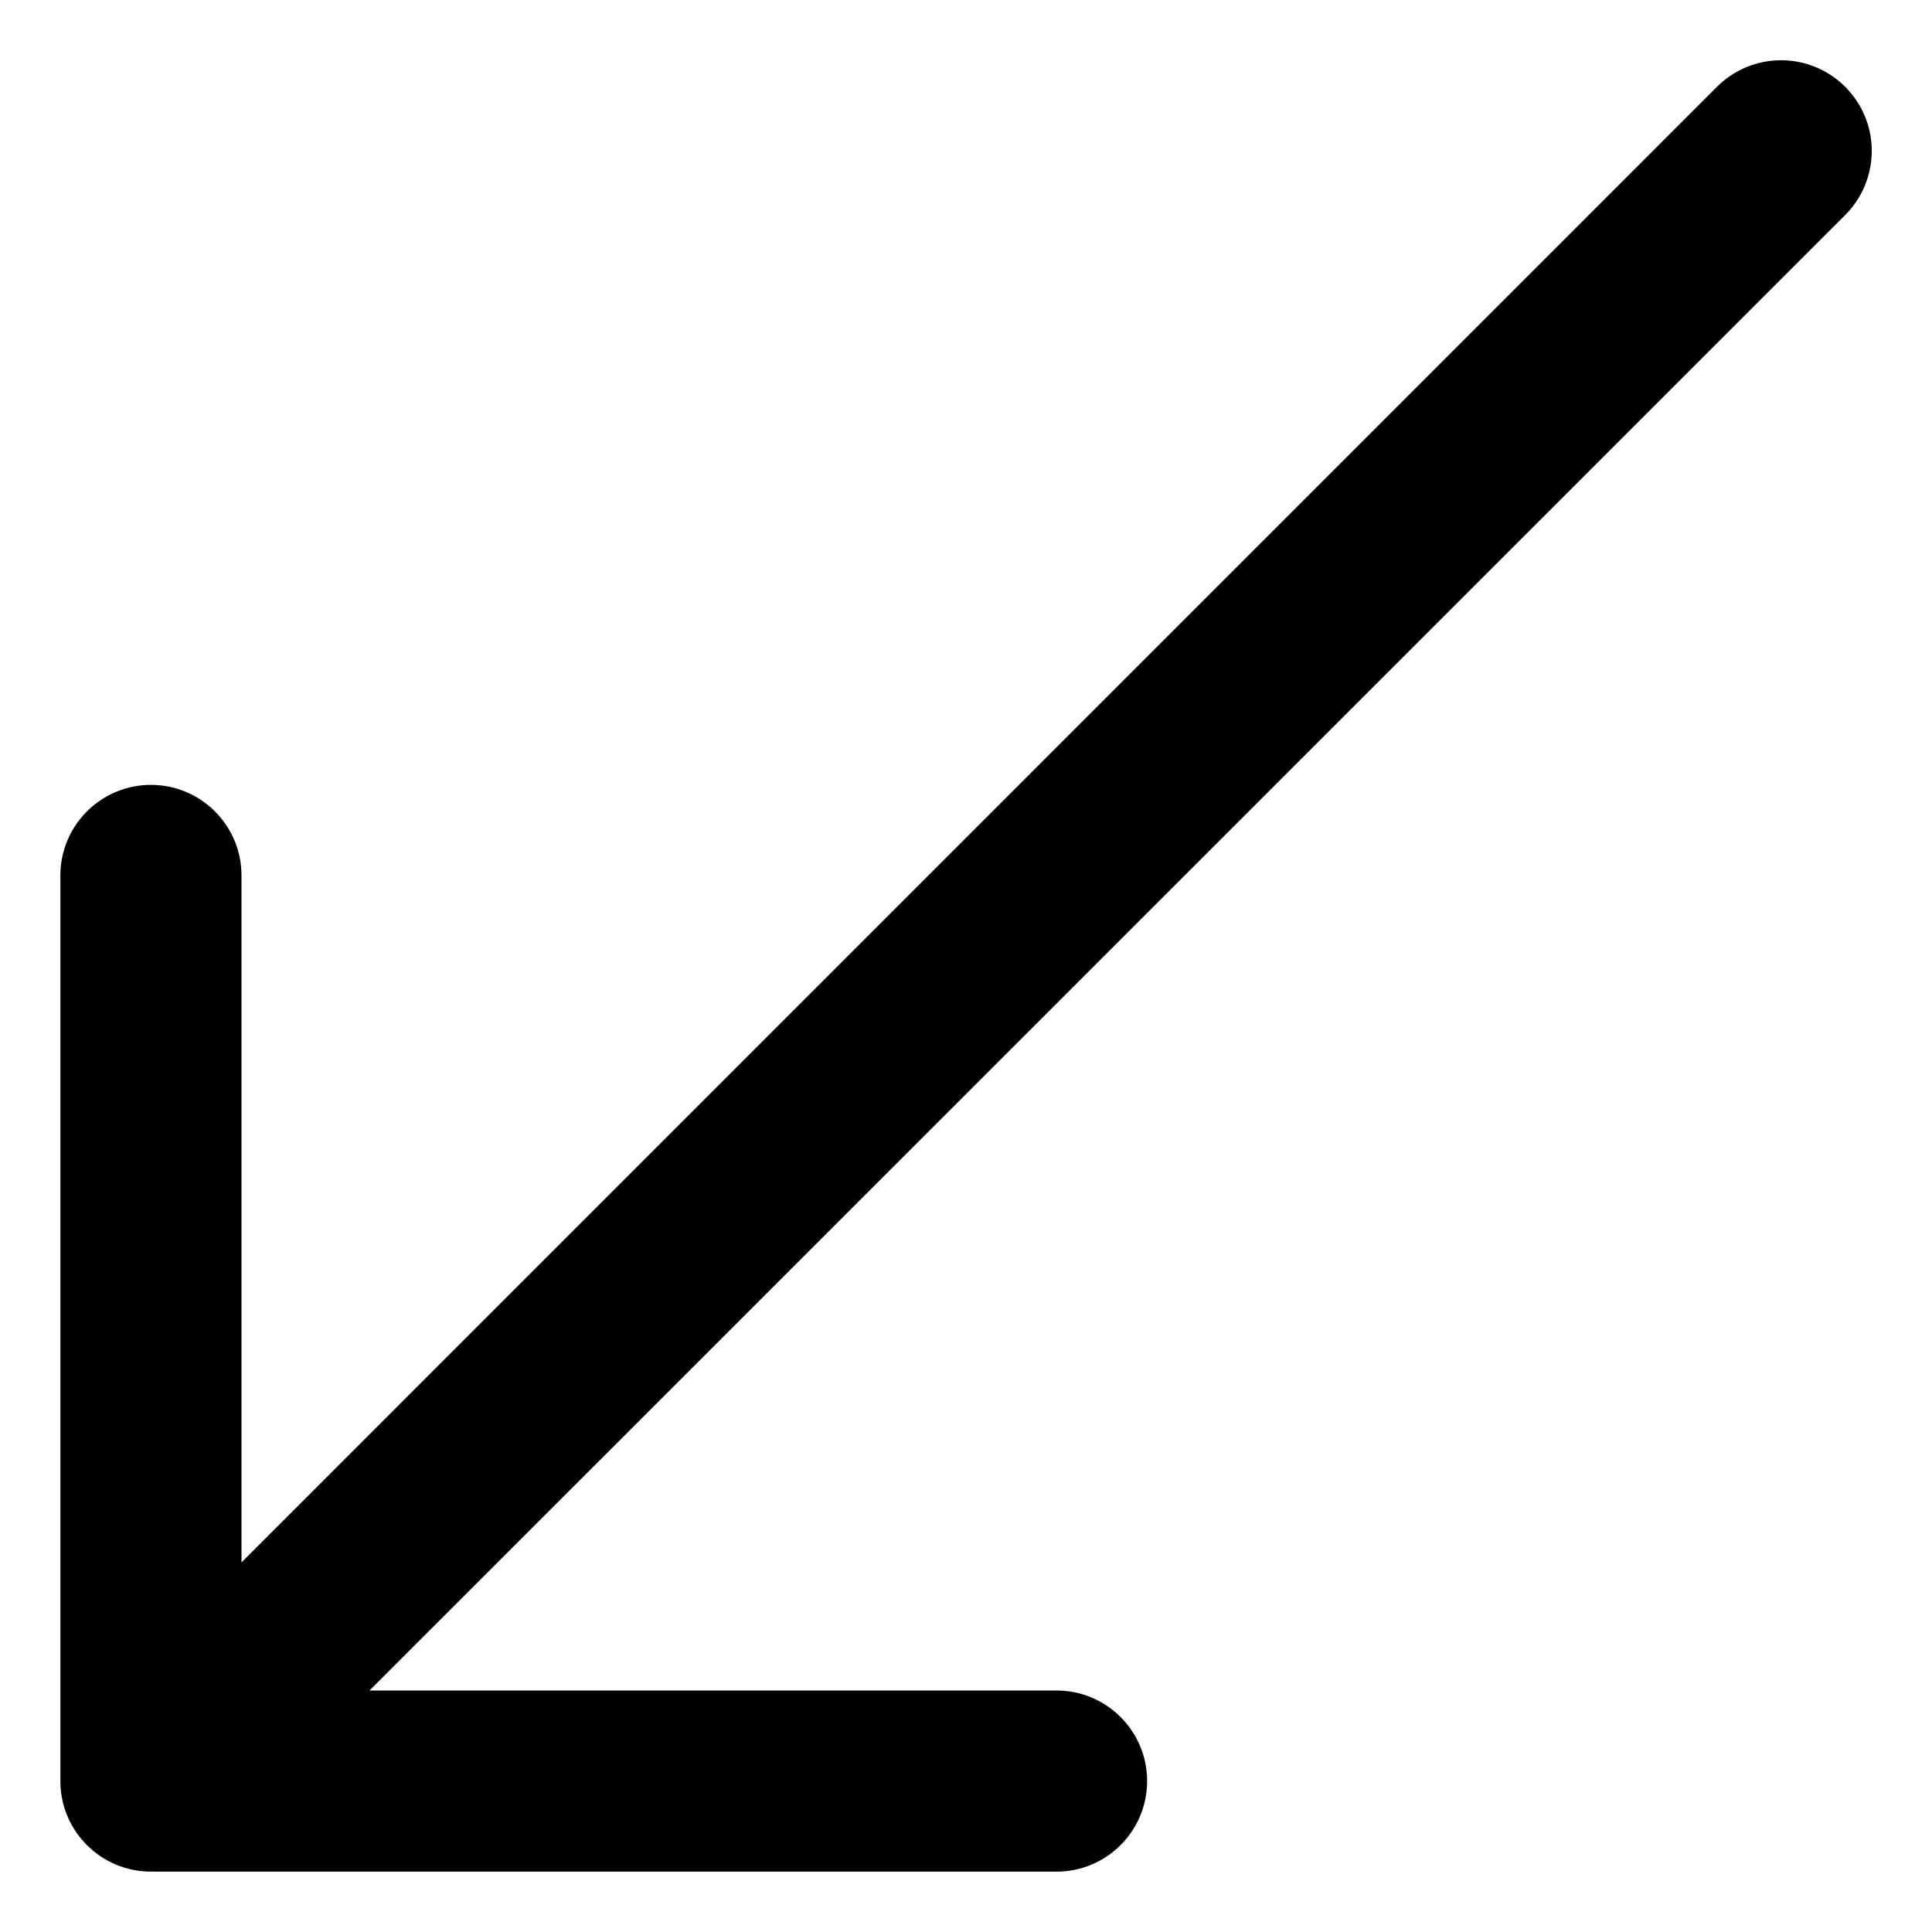 ﻿<?xml version="1.0" encoding="utf-8"?>
<svg version="1.1" xmlns:xlink="http://www.w3.org/1999/xlink" width="16px" height="16px" xmlns="http://www.w3.org/2000/svg">
  <defs>
    <pattern id="BGPattern" patternUnits="userSpaceOnUse" alignment="0 0" imageRepeat="None" />
    <mask fill="white" id="Clip4901">
      <path d="M 0.5 7.25  L 0.5 14.75  C 0.5 15.164  0.836 15.5  1.25 15.5  L 8.75 15.5  C 9.164 15.5  9.5 15.164  9.5 14.75  C 9.5 14.336  9.164 14  8.75 14  L 3.06 14  L 15.281 1.781  C 15.422 1.64  15.501 1.449  15.501 1.25  C 15.501 0.835  15.165 0.499  14.75 0.499  C 14.551 0.499  14.36 0.578  14.219 0.719  L 2 12.939  L 2 7.25  C 2 6.836  1.664 6.5  1.25 6.5  C 0.836 6.5  0.5 6.836  0.5 7.25  Z " fill-rule="evenodd" />
    </mask>
  </defs>
  <g transform="matrix(1 0 0 1 -6 0 )">
    <path d="M 0.5 7.25  L 0.5 14.75  C 0.5 15.164  0.836 15.5  1.25 15.5  L 8.75 15.5  C 9.164 15.5  9.5 15.164  9.5 14.75  C 9.5 14.336  9.164 14  8.75 14  L 3.06 14  L 15.281 1.781  C 15.422 1.64  15.501 1.449  15.501 1.25  C 15.501 0.835  15.165 0.499  14.75 0.499  C 14.551 0.499  14.36 0.578  14.219 0.719  L 2 12.939  L 2 7.25  C 2 6.836  1.664 6.5  1.25 6.5  C 0.836 6.5  0.5 6.836  0.5 7.25  Z " fill-rule="nonzero" fill="rgba(0, 0, 0, 1)" stroke="none" transform="matrix(1 0 0 1 6 0 )" class="fill" />
    <path d="M 0.5 7.25  L 0.5 14.75  C 0.5 15.164  0.836 15.5  1.25 15.5  L 8.75 15.5  C 9.164 15.5  9.5 15.164  9.5 14.75  C 9.5 14.336  9.164 14  8.75 14  L 3.06 14  L 15.281 1.781  C 15.422 1.64  15.501 1.449  15.501 1.25  C 15.501 0.835  15.165 0.499  14.75 0.499  C 14.551 0.499  14.36 0.578  14.219 0.719  L 2 12.939  L 2 7.25  C 2 6.836  1.664 6.5  1.25 6.5  C 0.836 6.5  0.5 6.836  0.5 7.25  Z " stroke-width="0" stroke-dasharray="0" stroke="rgba(255, 255, 255, 0)" fill="none" transform="matrix(1 0 0 1 6 0 )" class="stroke" mask="url(#Clip4901)" />
  </g>
</svg>